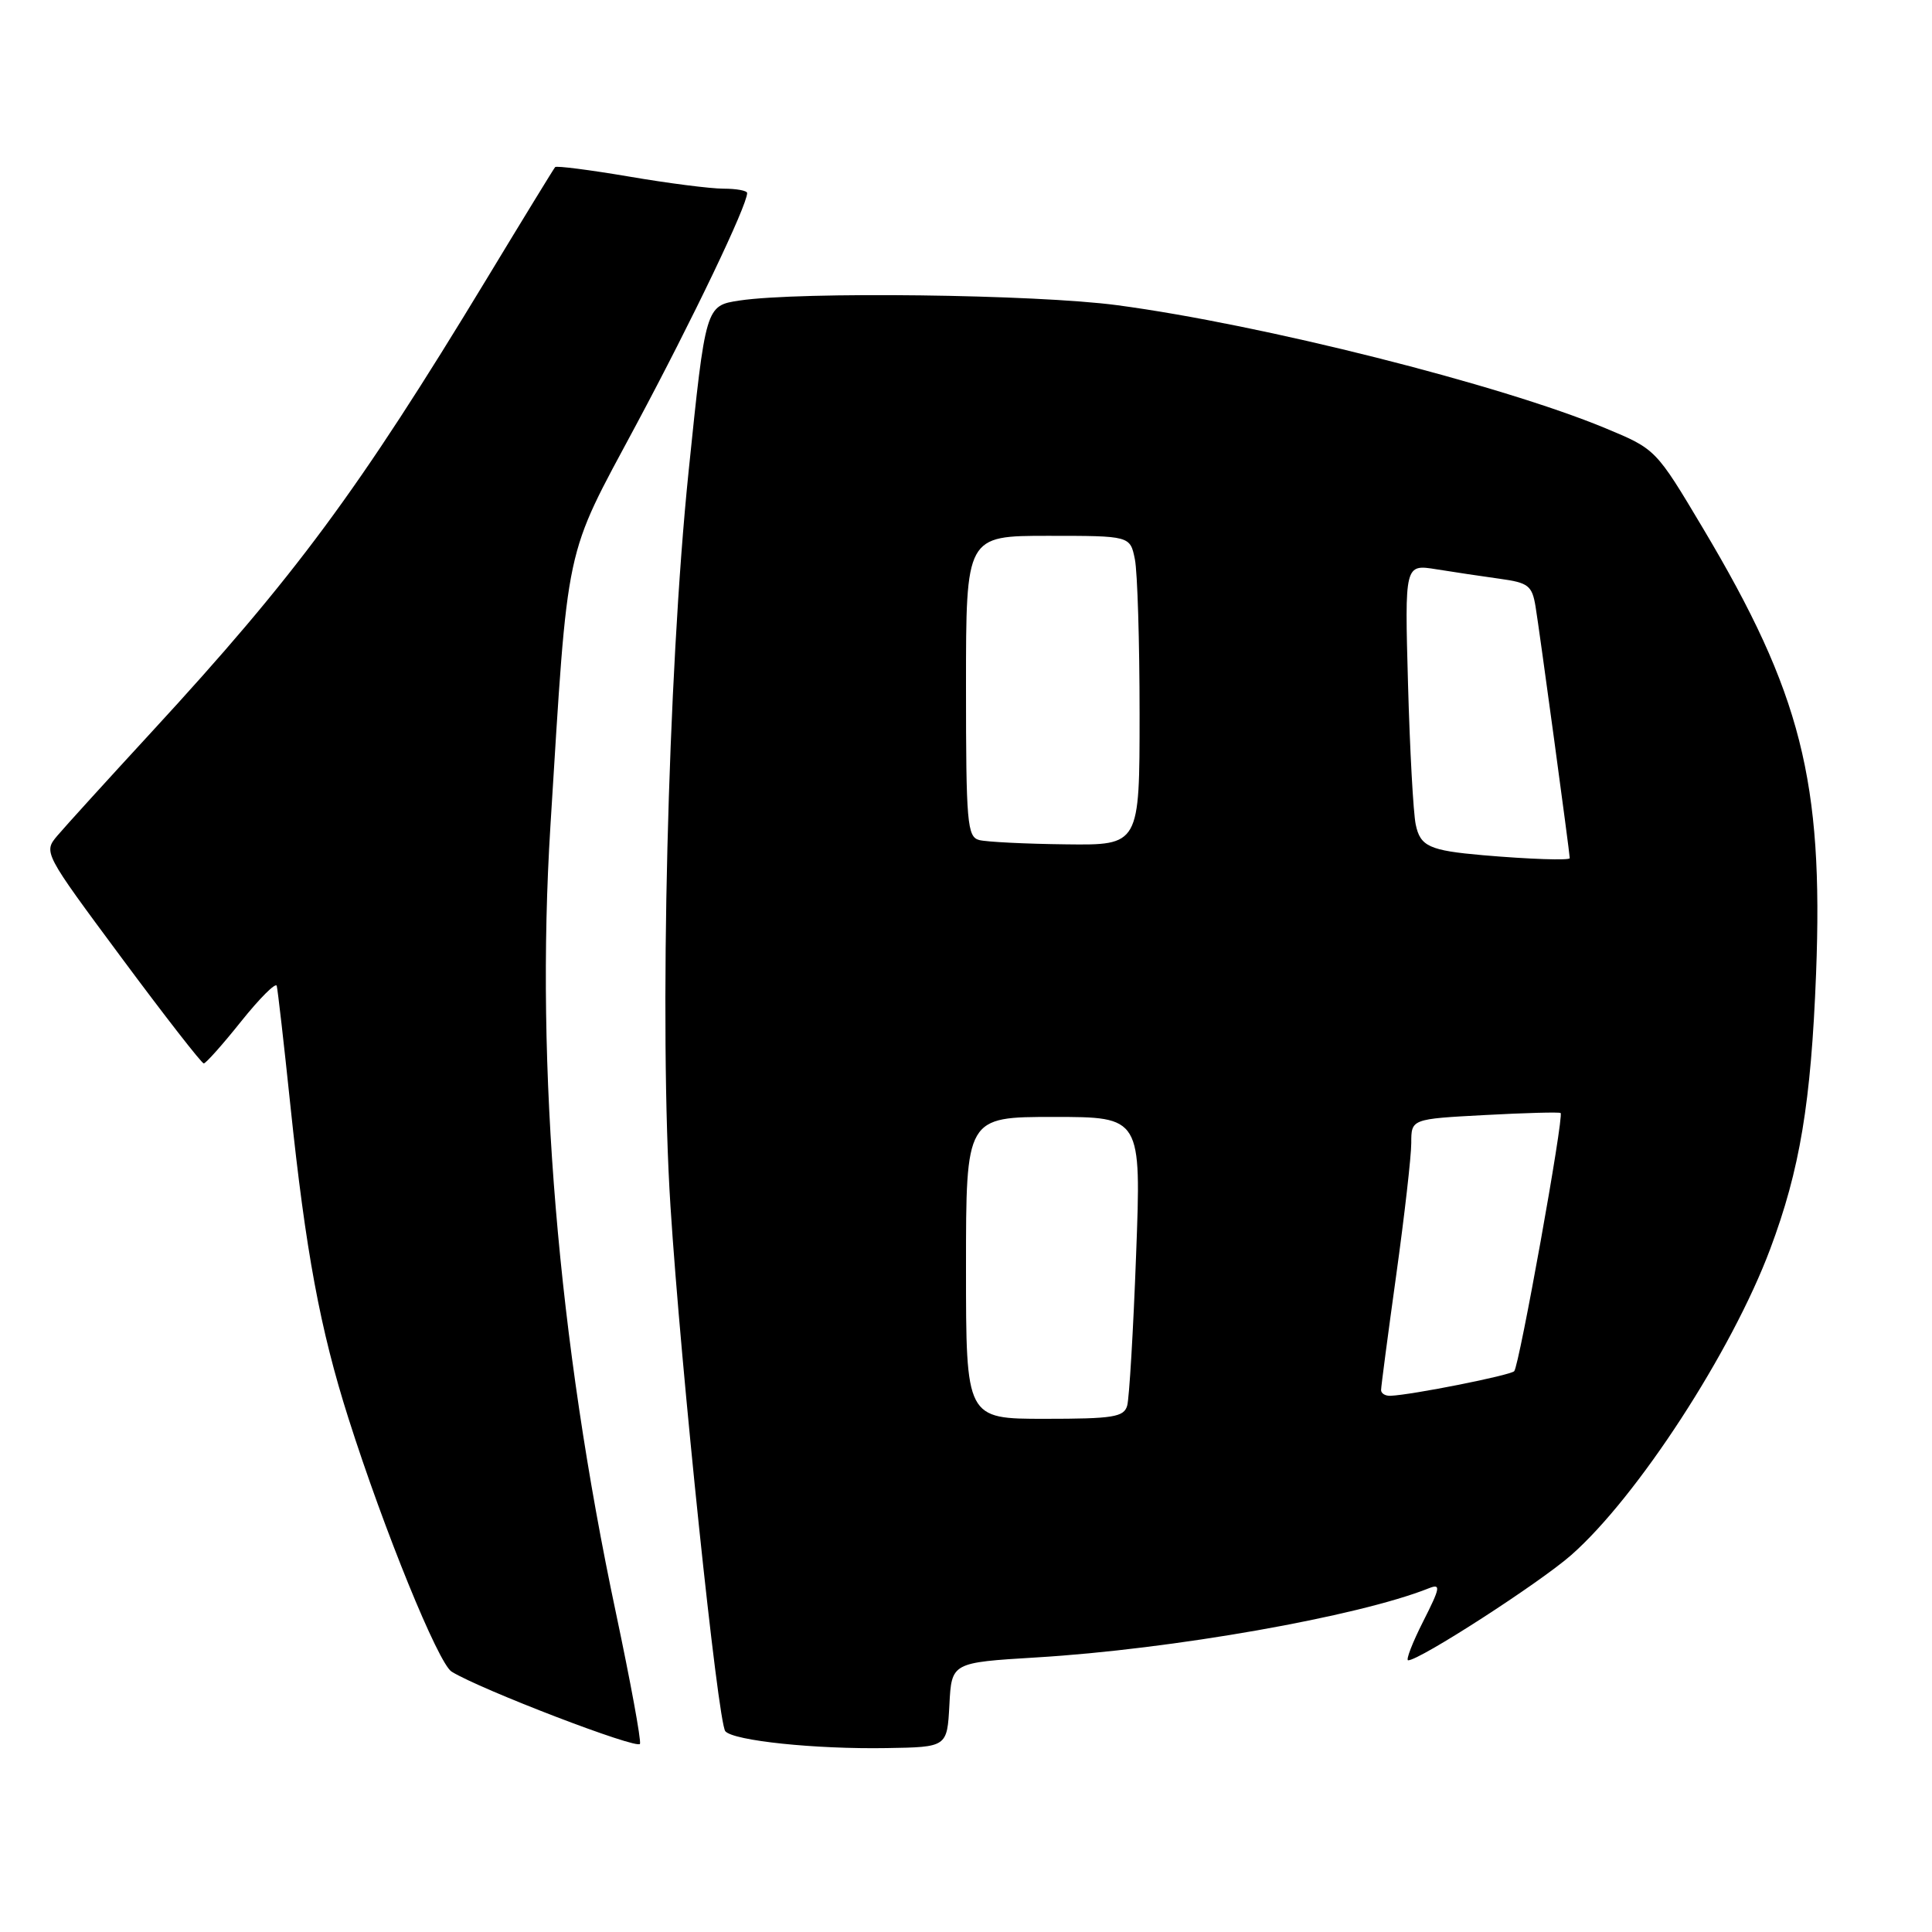 <?xml version="1.0" encoding="UTF-8" standalone="no"?>
<!DOCTYPE svg PUBLIC "-//W3C//DTD SVG 1.1//EN" "http://www.w3.org/Graphics/SVG/1.1/DTD/svg11.dtd" >
<svg xmlns="http://www.w3.org/2000/svg" xmlns:xlink="http://www.w3.org/1999/xlink" version="1.1" viewBox="0 0 256 256">
 <g >
 <path fill="currentColor"
d=" M 81.64 213.84 C 73.92 177.47 70.93 141.60 72.93 109.50 C 75.32 71.22 74.68 74.24 84.30 56.28 C 91.78 42.31 99.00 27.23 99.00 25.58 C 99.00 25.26 97.59 25.00 95.87 25.00 C 94.15 25.00 88.50 24.28 83.32 23.39 C 78.13 22.51 73.74 21.95 73.56 22.14 C 73.38 22.34 69.29 29.02 64.46 37.00 C 47.46 65.06 39.14 76.31 20.08 97.00 C 14.25 103.33 8.64 109.50 7.61 110.72 C 5.74 112.94 5.76 112.96 16.12 126.93 C 21.83 134.63 26.73 140.92 27.00 140.91 C 27.27 140.91 29.51 138.40 31.96 135.33 C 34.41 132.27 36.53 130.15 36.67 130.63 C 36.80 131.11 37.62 138.25 38.48 146.50 C 40.50 165.81 42.42 176.15 46.18 187.96 C 50.89 202.77 58.07 220.39 59.84 221.50 C 63.61 223.85 84.53 231.87 84.80 231.07 C 84.97 230.58 83.54 222.83 81.64 213.84 Z  M 125.80 225.90 C 126.09 220.30 126.09 220.30 137.30 219.62 C 155.32 218.54 179.98 214.19 189.34 210.45 C 190.95 209.81 190.85 210.36 188.57 214.86 C 187.14 217.69 186.25 220.00 186.59 220.00 C 188.12 220.00 204.02 209.73 208.20 206.05 C 216.94 198.36 229.47 179.09 234.56 165.50 C 238.50 154.99 239.97 146.13 240.64 129.00 C 241.62 103.51 238.66 91.82 225.66 70.01 C 219.41 59.52 219.41 59.52 212.75 56.75 C 198.82 50.96 167.23 43.00 148.03 40.44 C 137.21 39.00 106.04 38.62 98.00 39.82 C 93.50 40.50 93.50 40.50 91.24 62.50 C 88.48 89.36 87.32 136.15 88.84 159.81 C 90.21 181.32 95.12 228.26 96.11 229.40 C 97.21 230.66 108.02 231.79 117.50 231.63 C 125.50 231.50 125.50 231.50 125.80 225.90 Z  M 128.00 168.00 C 128.00 148.00 128.00 148.00 139.62 148.00 C 151.23 148.00 151.23 148.00 150.54 166.25 C 150.17 176.29 149.63 185.29 149.36 186.25 C 148.93 187.77 147.51 188.00 138.43 188.00 C 128.00 188.00 128.00 188.00 128.00 168.00 Z  M 183.00 184.19 C 183.00 183.74 183.90 176.91 185.00 169.00 C 186.10 161.09 187.00 153.19 187.00 151.45 C 187.00 148.27 187.00 148.27 196.75 147.75 C 202.11 147.46 206.63 147.34 206.79 147.48 C 207.26 147.90 201.30 181.03 200.64 181.69 C 200.09 182.25 187.10 184.83 184.25 184.95 C 183.56 184.98 183.00 184.64 183.00 184.19 Z  M 196.50 113.32 C 189.39 112.70 188.19 112.15 187.59 109.25 C 187.27 107.74 186.81 99.36 186.57 90.63 C 186.13 74.76 186.13 74.76 190.31 75.43 C 192.62 75.80 196.40 76.37 198.73 76.69 C 202.52 77.21 203.01 77.59 203.47 80.38 C 203.96 83.31 208.00 113.07 208.00 113.71 C 208.00 114.03 202.64 113.85 196.50 113.32 Z  M 129.75 111.31 C 128.16 110.89 128.00 109.06 128.00 90.93 C 128.00 71.00 128.00 71.00 138.88 71.00 C 149.75 71.00 149.75 71.00 150.38 74.12 C 150.72 75.84 151.00 85.07 151.00 94.62 C 151.00 112.00 151.00 112.00 141.25 111.88 C 135.89 111.82 130.71 111.56 129.75 111.31 Z "/>
</g>
</svg>